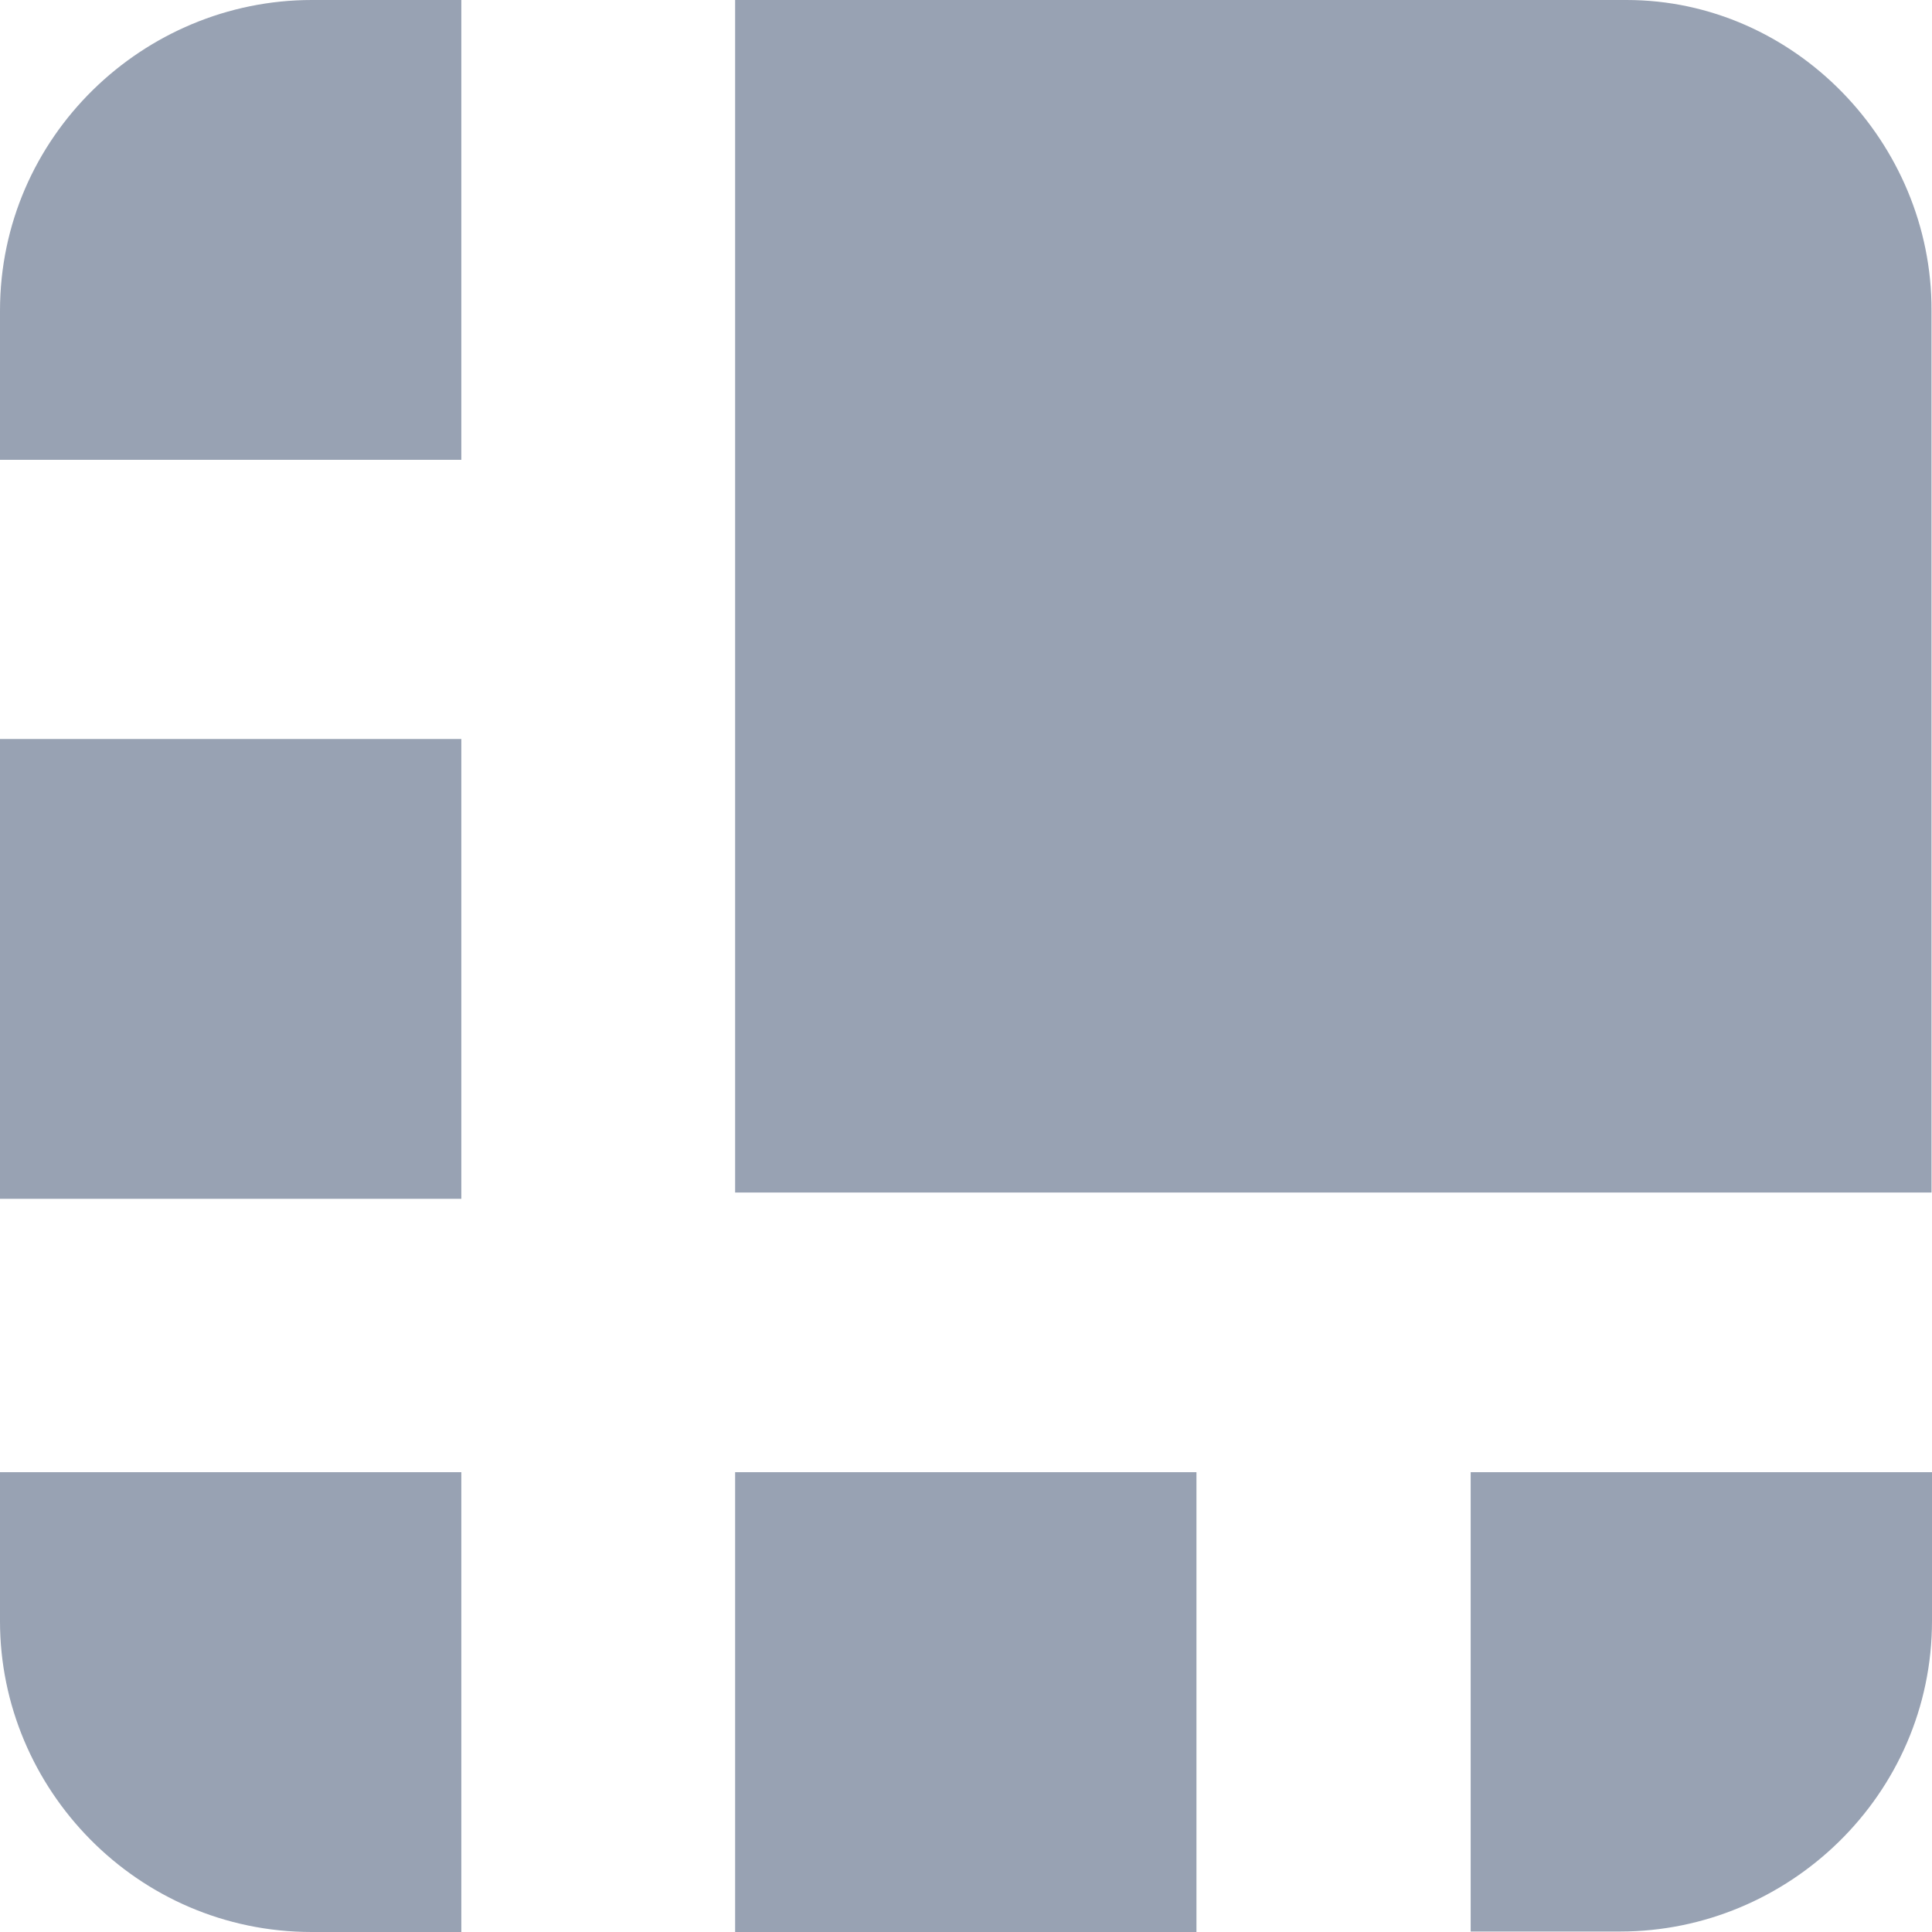 <svg width="32" height="32" viewBox="0 0 32 32" fill="none" xmlns="http://www.w3.org/2000/svg">
<g id="squares_1_">
<path id="Vector" d="M26.941 0H12.176V19.752H31.992V5.139C32 2.364 29.725 0 26.941 0ZM7.641 0H5.164C2.38 0 0 2.26 0 5.147V7.616H7.641V0ZM0 12.24H7.641V19.856H0V12.24ZM24.359 31.992H26.836C29.62 31.992 32 29.732 32 26.845V24.384H24.359V31.992ZM12.176 24.384H19.817V32H12.176V24.384ZM0 24.384V26.853C0 29.628 2.267 32 5.164 32H7.641V24.384H0Z" fill="#98A2B3"/>
</g>
</svg>

